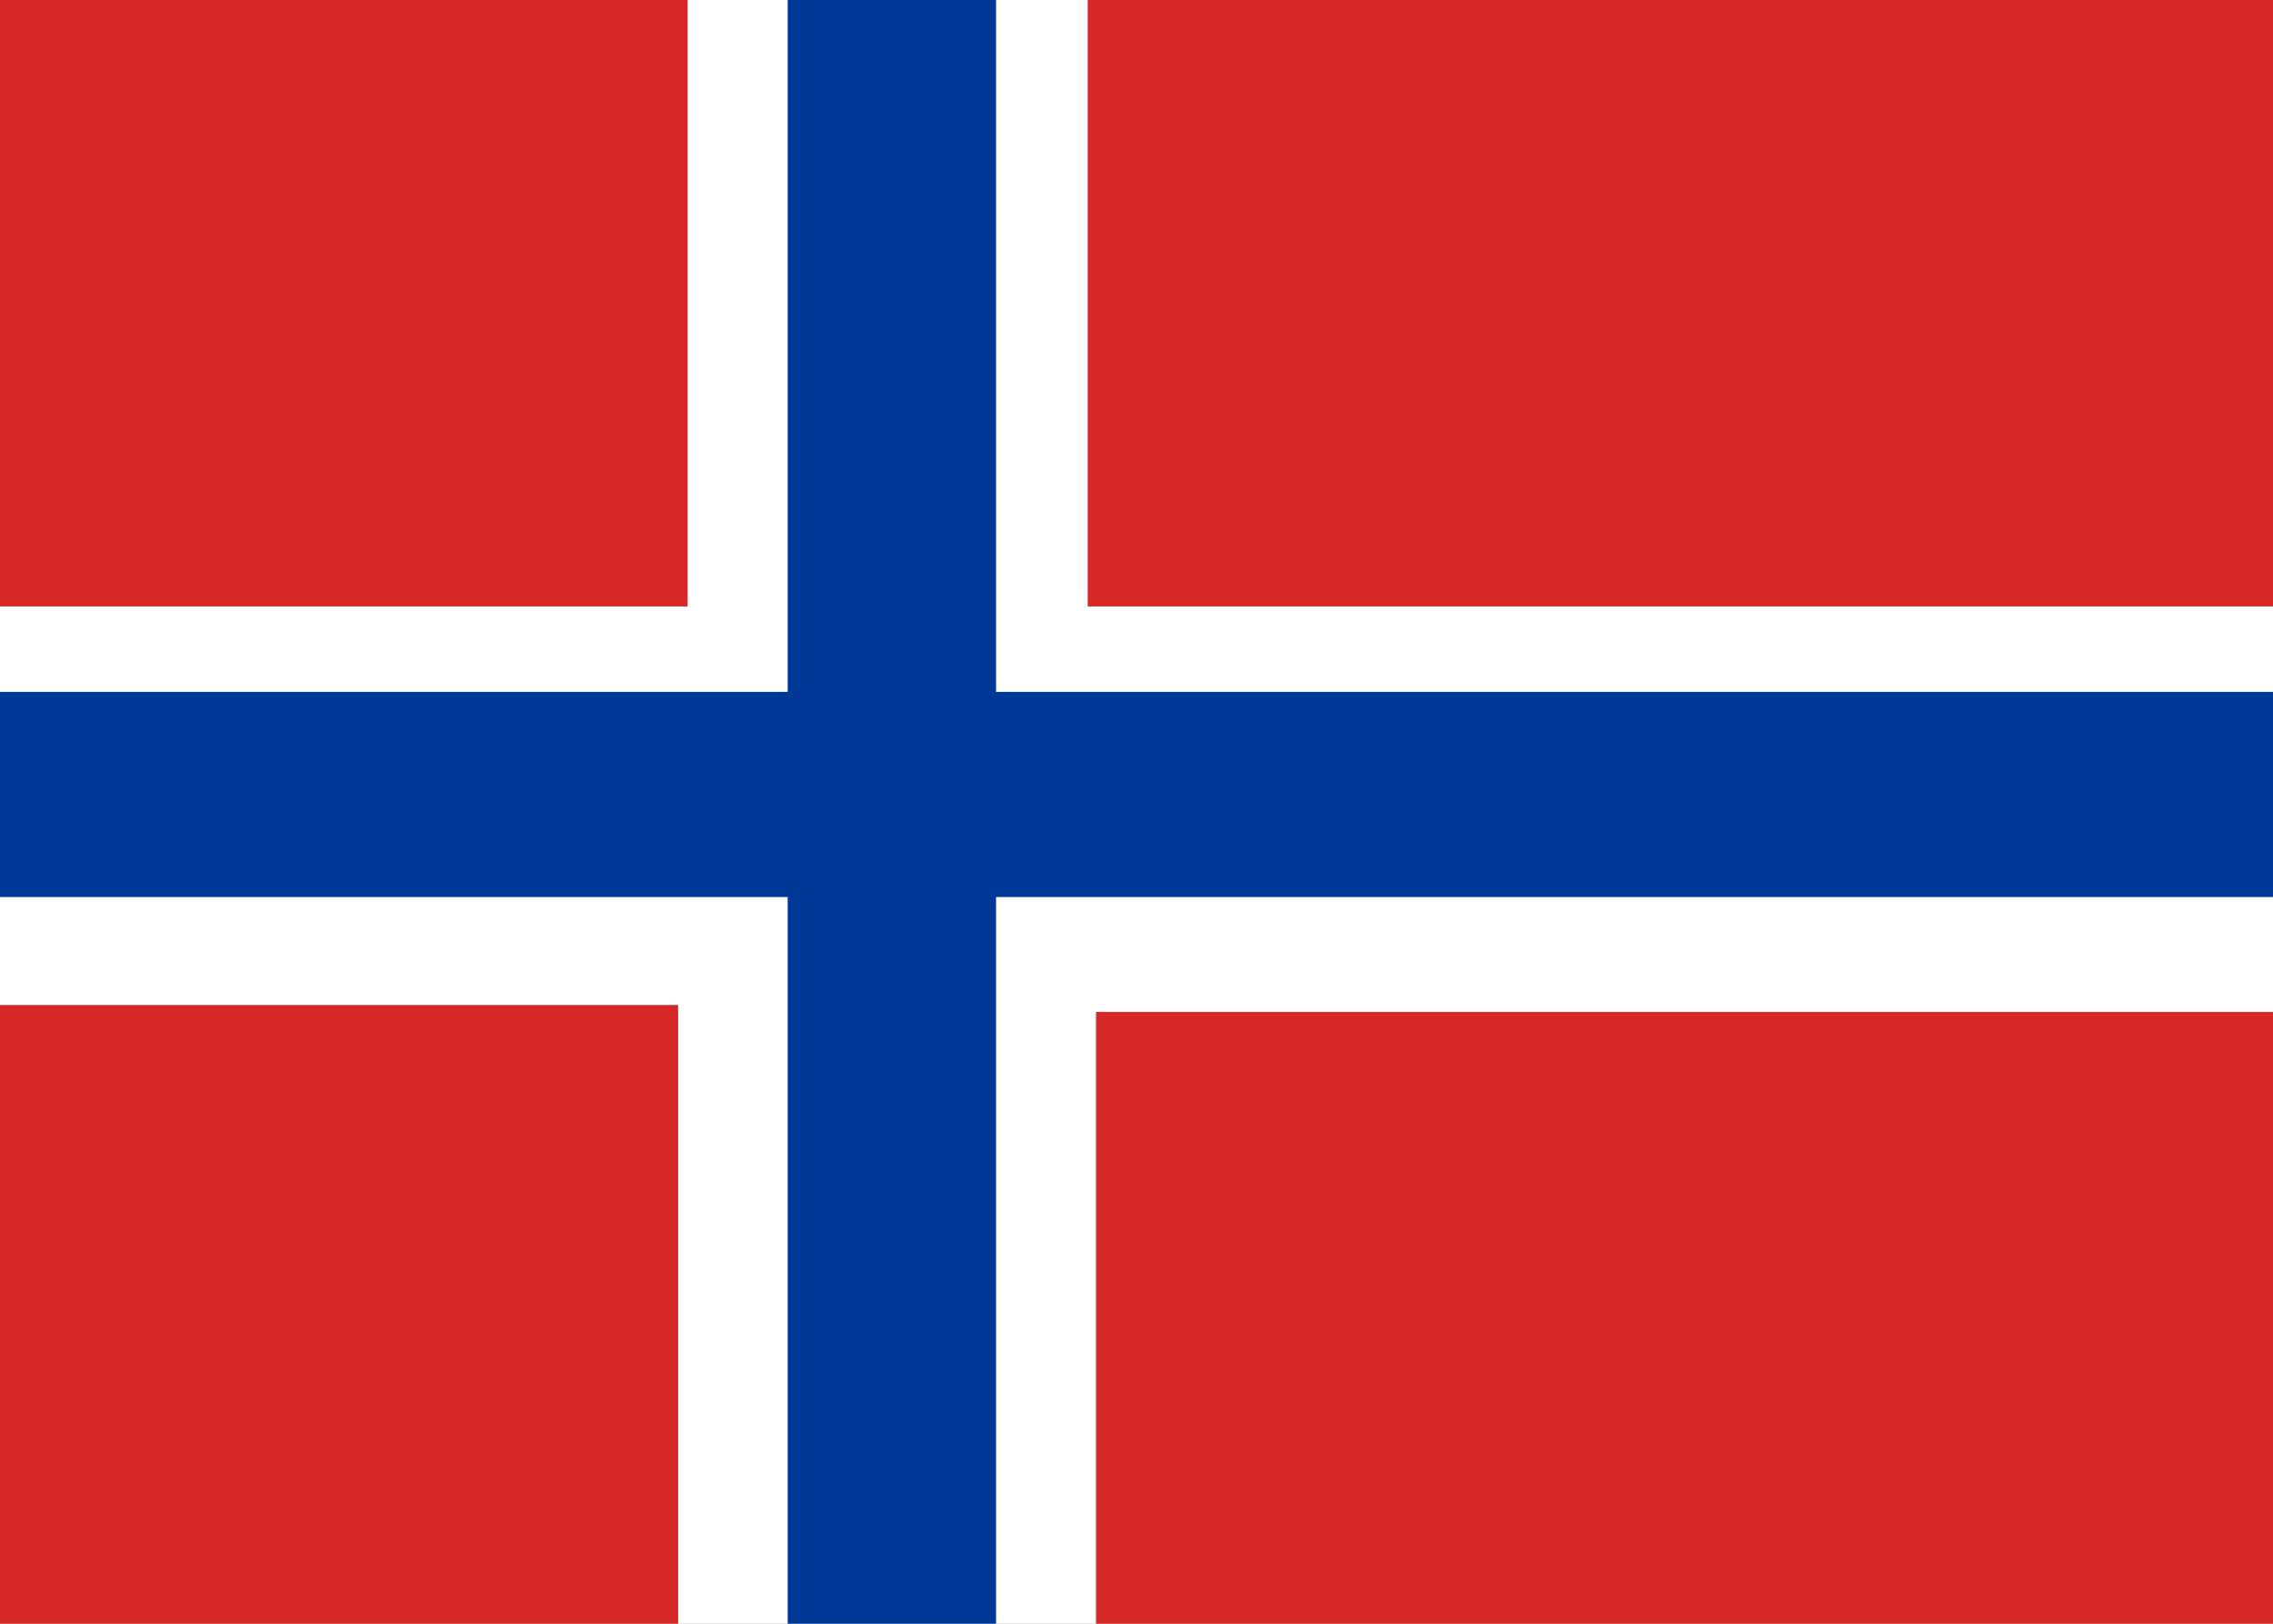 <svg width="28" height="20" viewBox="0 0 28 20" fill="none" xmlns="http://www.w3.org/2000/svg">
<rect x="0" y="0" width="28" height="20" fill="#808080" stroke="none"/>
<g clip-path="url(#clip0)">
<rect width="28" height="20" fill="white"/>
<g clip-path="url(#clip1)">
<path d="M3.941 -0.435H24.337V19.961H3.941V-0.435Z" fill="white"/>
<path fill-rule="evenodd" clip-rule="evenodd" d="M0.754 -0.429H28.629V19.961H0.754V-0.429Z" fill="white"/>
<path fill-rule="evenodd" clip-rule="evenodd" d="M-0.012 -1.353H8.471V7.47H-0.012V-1.353ZM13.399 -1.353H29.63V7.47H13.399V-1.353ZM-0.012 12.379H8.354V21.373H-0.012V12.379ZM13.501 12.464H29.63V21.373H13.501V12.464Z" fill="#D72828"/>
<path fill-rule="evenodd" clip-rule="evenodd" d="M9.703 -1.353H12.27V21.373H9.703V-1.353Z" fill="#003897"/>
<path fill-rule="evenodd" clip-rule="evenodd" d="M-1 8.522H29.63V11.049H-1V8.522Z" fill="#003897"/>
</g>
</g>
<defs>
<clipPath id="clip0">
<rect width="28" height="20" fill="white"/>
</clipPath>
<clipPath id="clip1">
<rect width="30.63" height="22.726" fill="white" transform="translate(-1 -1.353)"/>
</clipPath>
</defs>
</svg>
